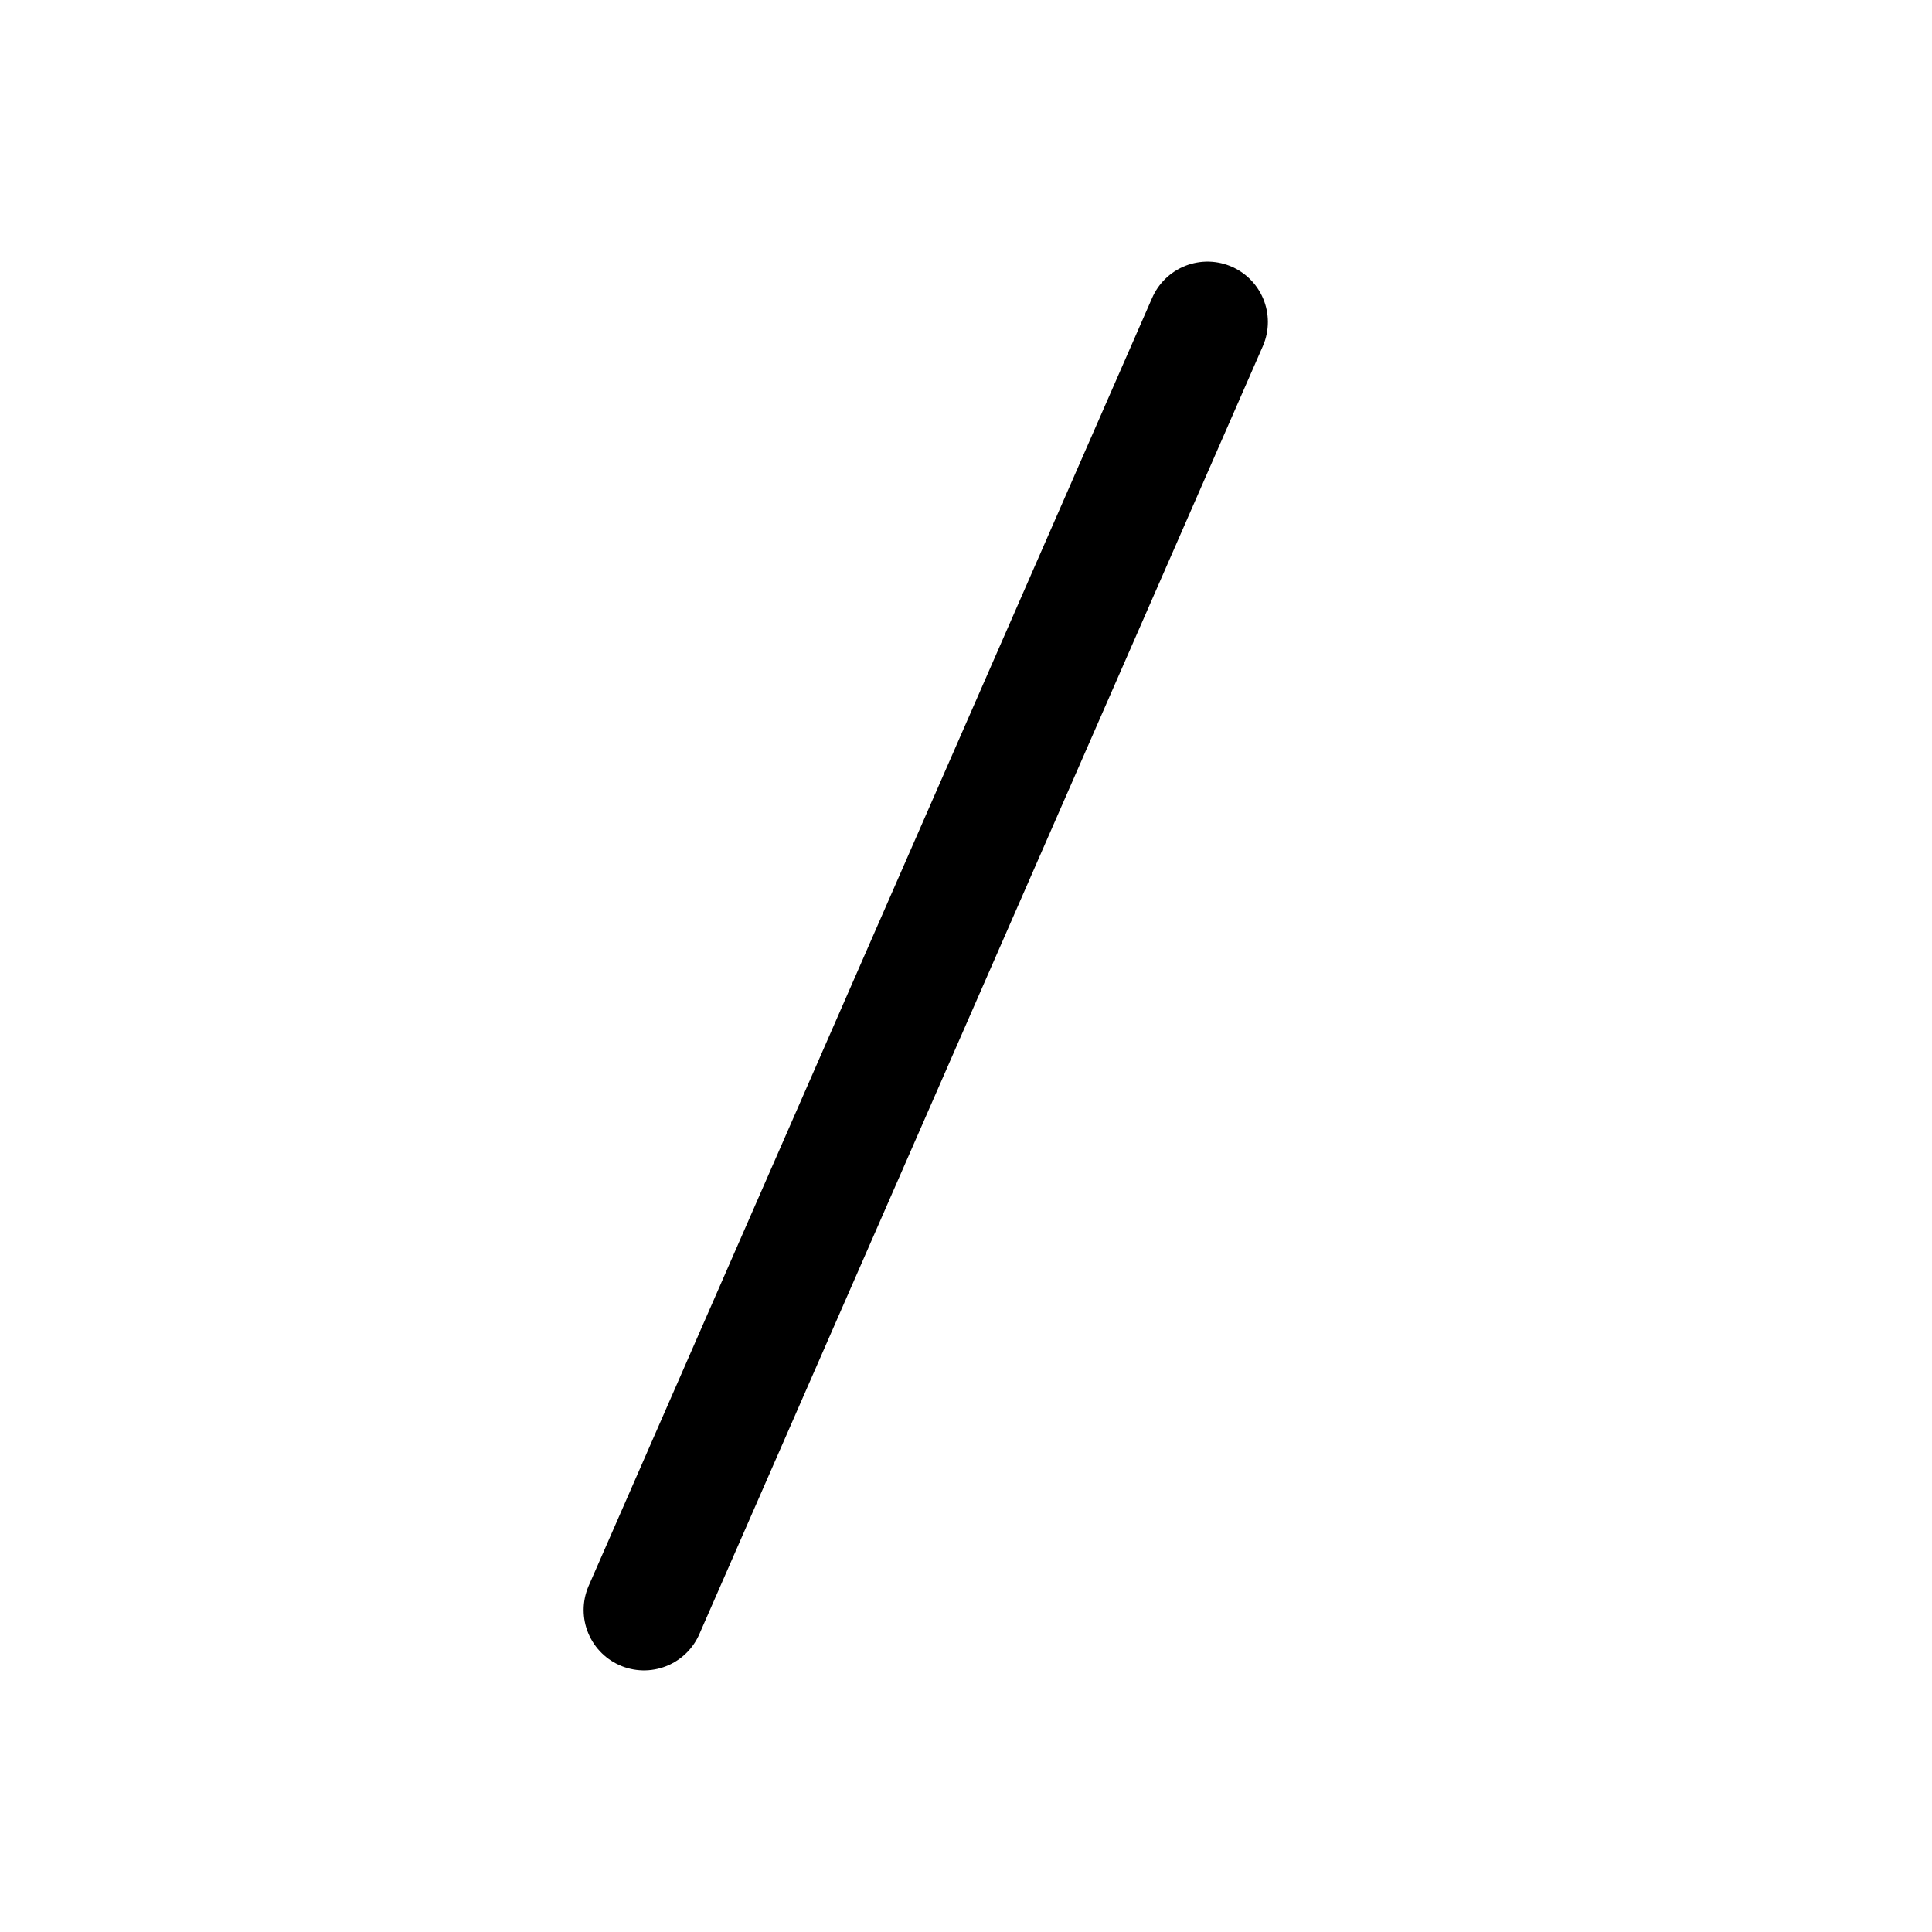 <svg width="24" height="24" viewBox="0 0 24 24" fill="none" xmlns="http://www.w3.org/2000/svg">
<rect width="24" height="24" fill="white"/>
<path d="M15 4L8 20" stroke="black" stroke-width="1.5" stroke-linecap="round" stroke-linejoin="round"/>
</svg>
